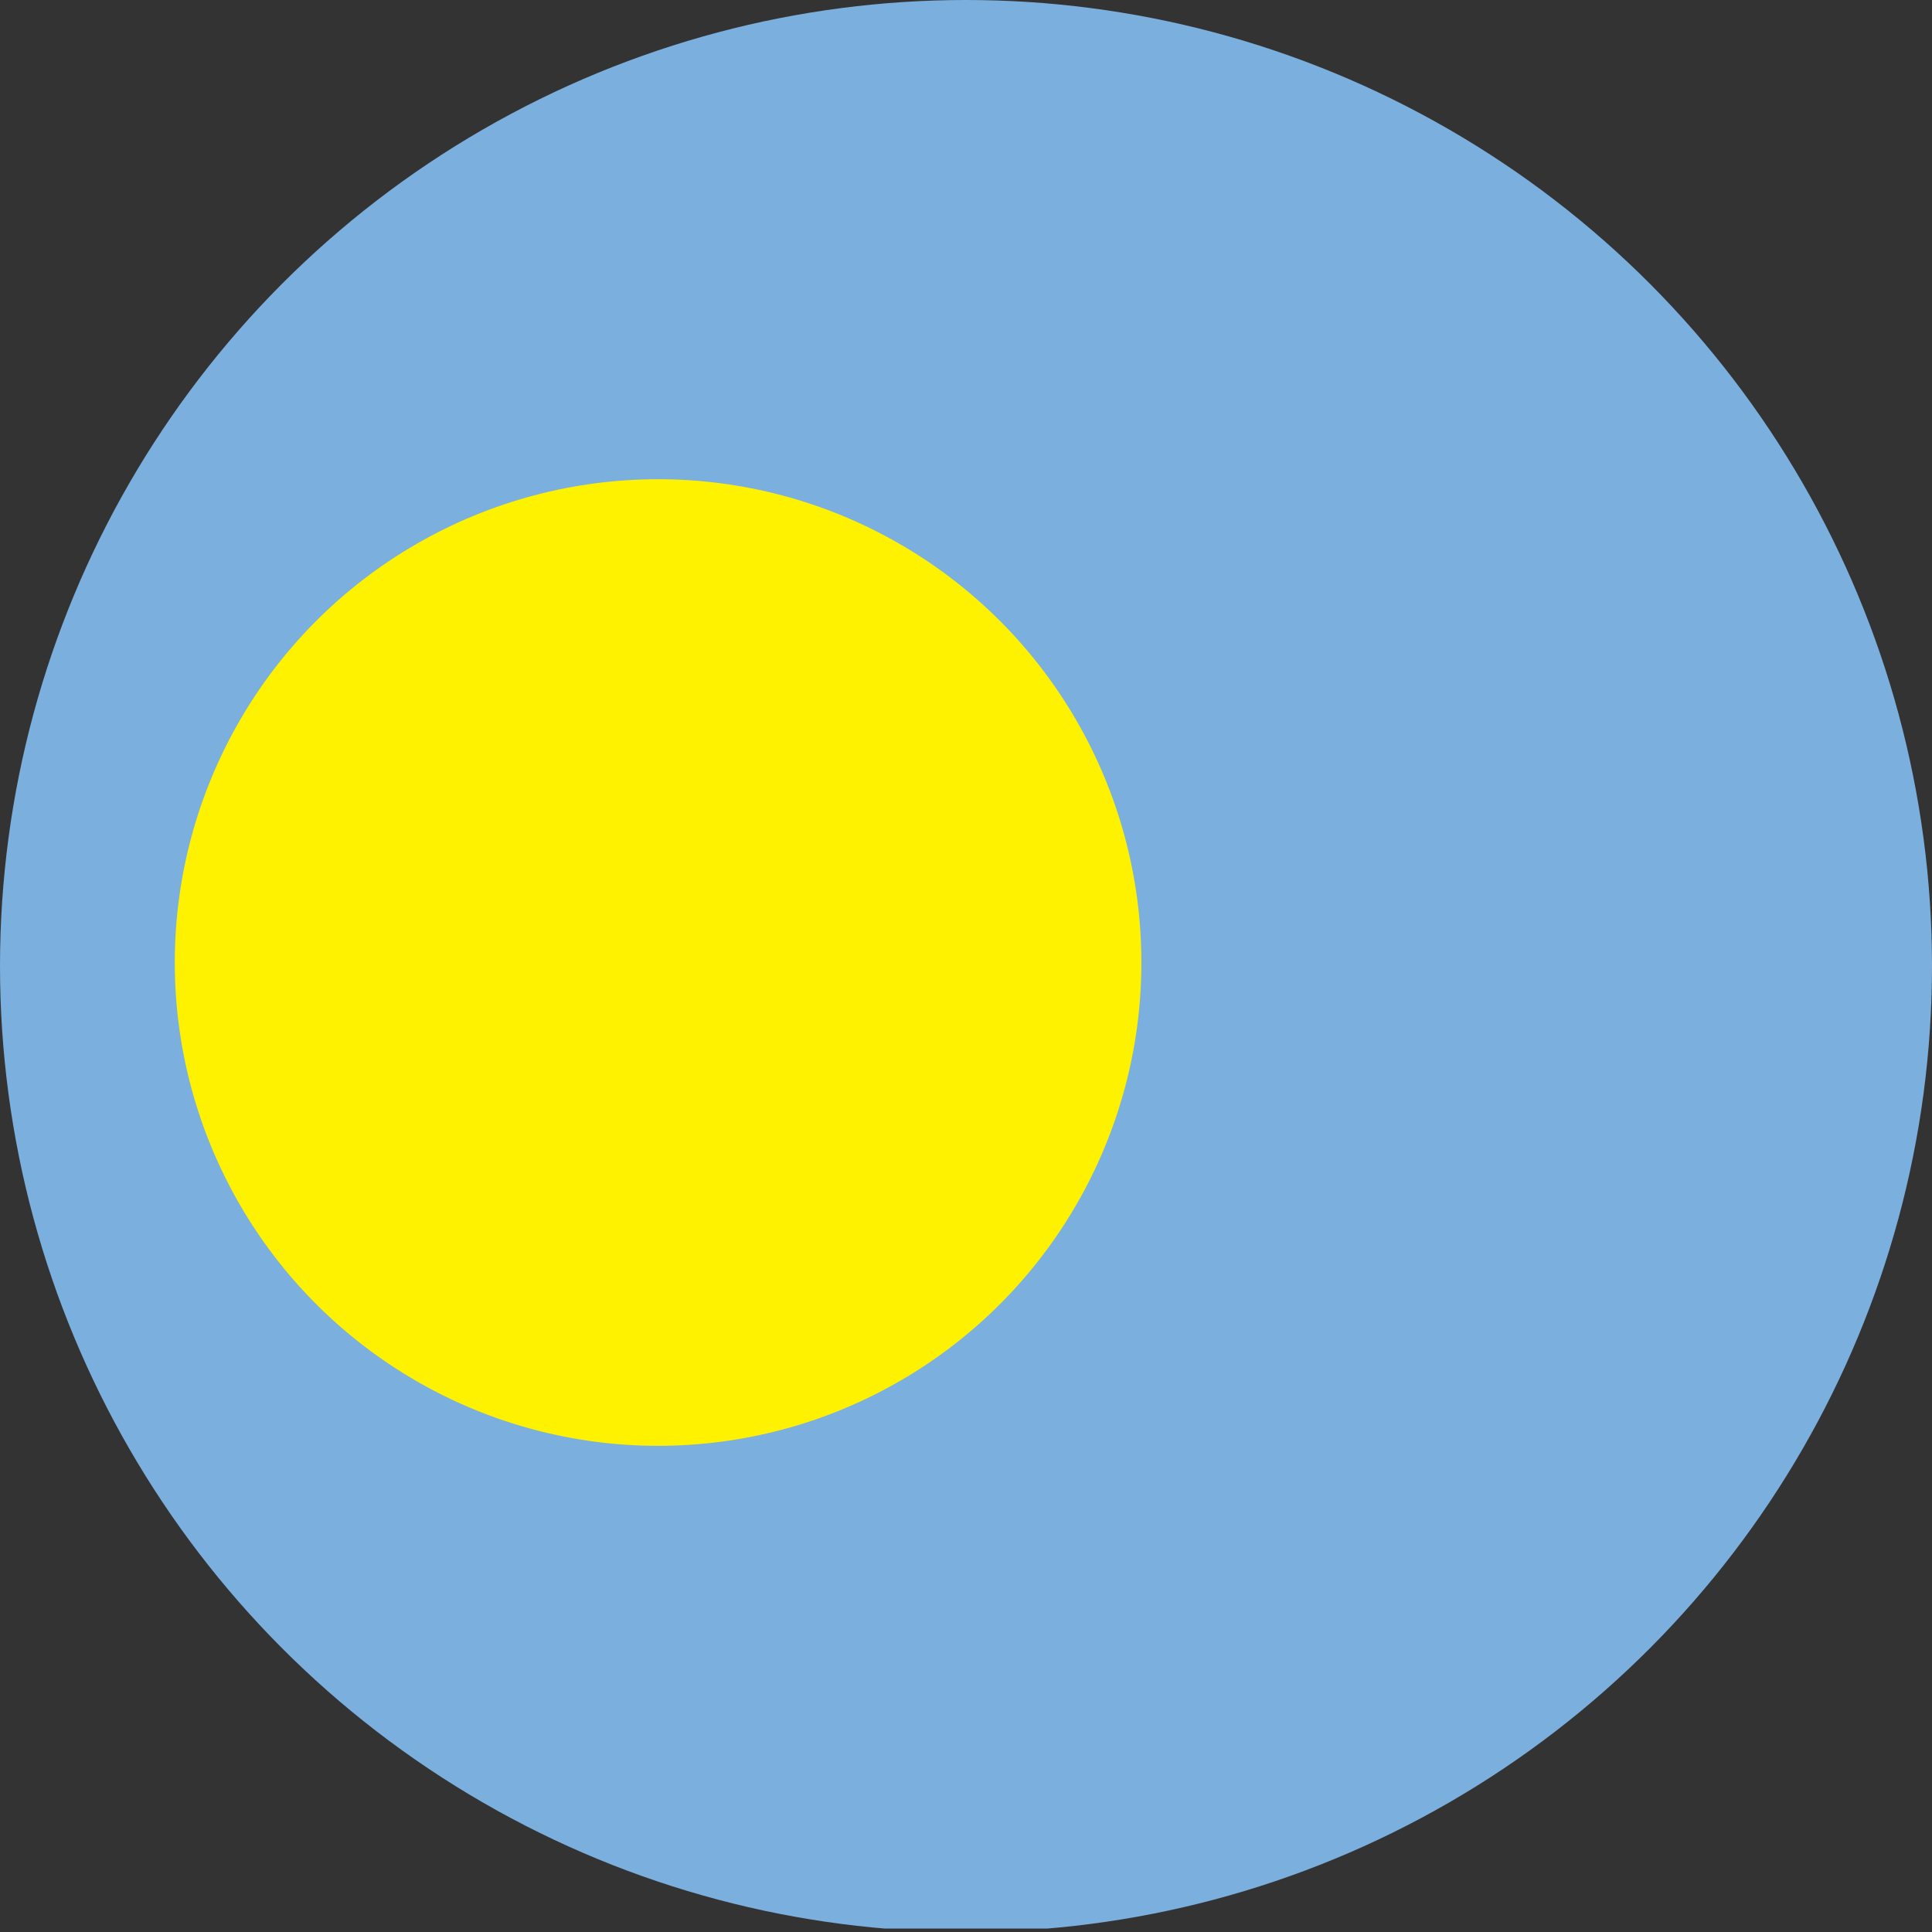 <svg id="Layer_1" data-name="Layer 1" xmlns="http://www.w3.org/2000/svg" xmlns:xlink="http://www.w3.org/1999/xlink" viewBox="0 0 128 128"><rect x="0" y="0" width="128" height="128" fill="#333333" stroke="none"/><defs><style>.cls-1{fill:none;}.cls-2{clip-path:url(#clip-path);}.cls-3{fill:#7bafde;}.cls-4{fill:#fef200;}</style><clipPath id="clip-path"><circle class="cls-1" cx="64" cy="64" r="64"/></clipPath></defs><title>Flag_circle_Palau</title><g class="cls-2"><rect class="cls-3" x="-46" y="-0.23" width="220" height="128"/><circle class="cls-4" cx="43.6" cy="63.77" r="32.02"/></g></svg>